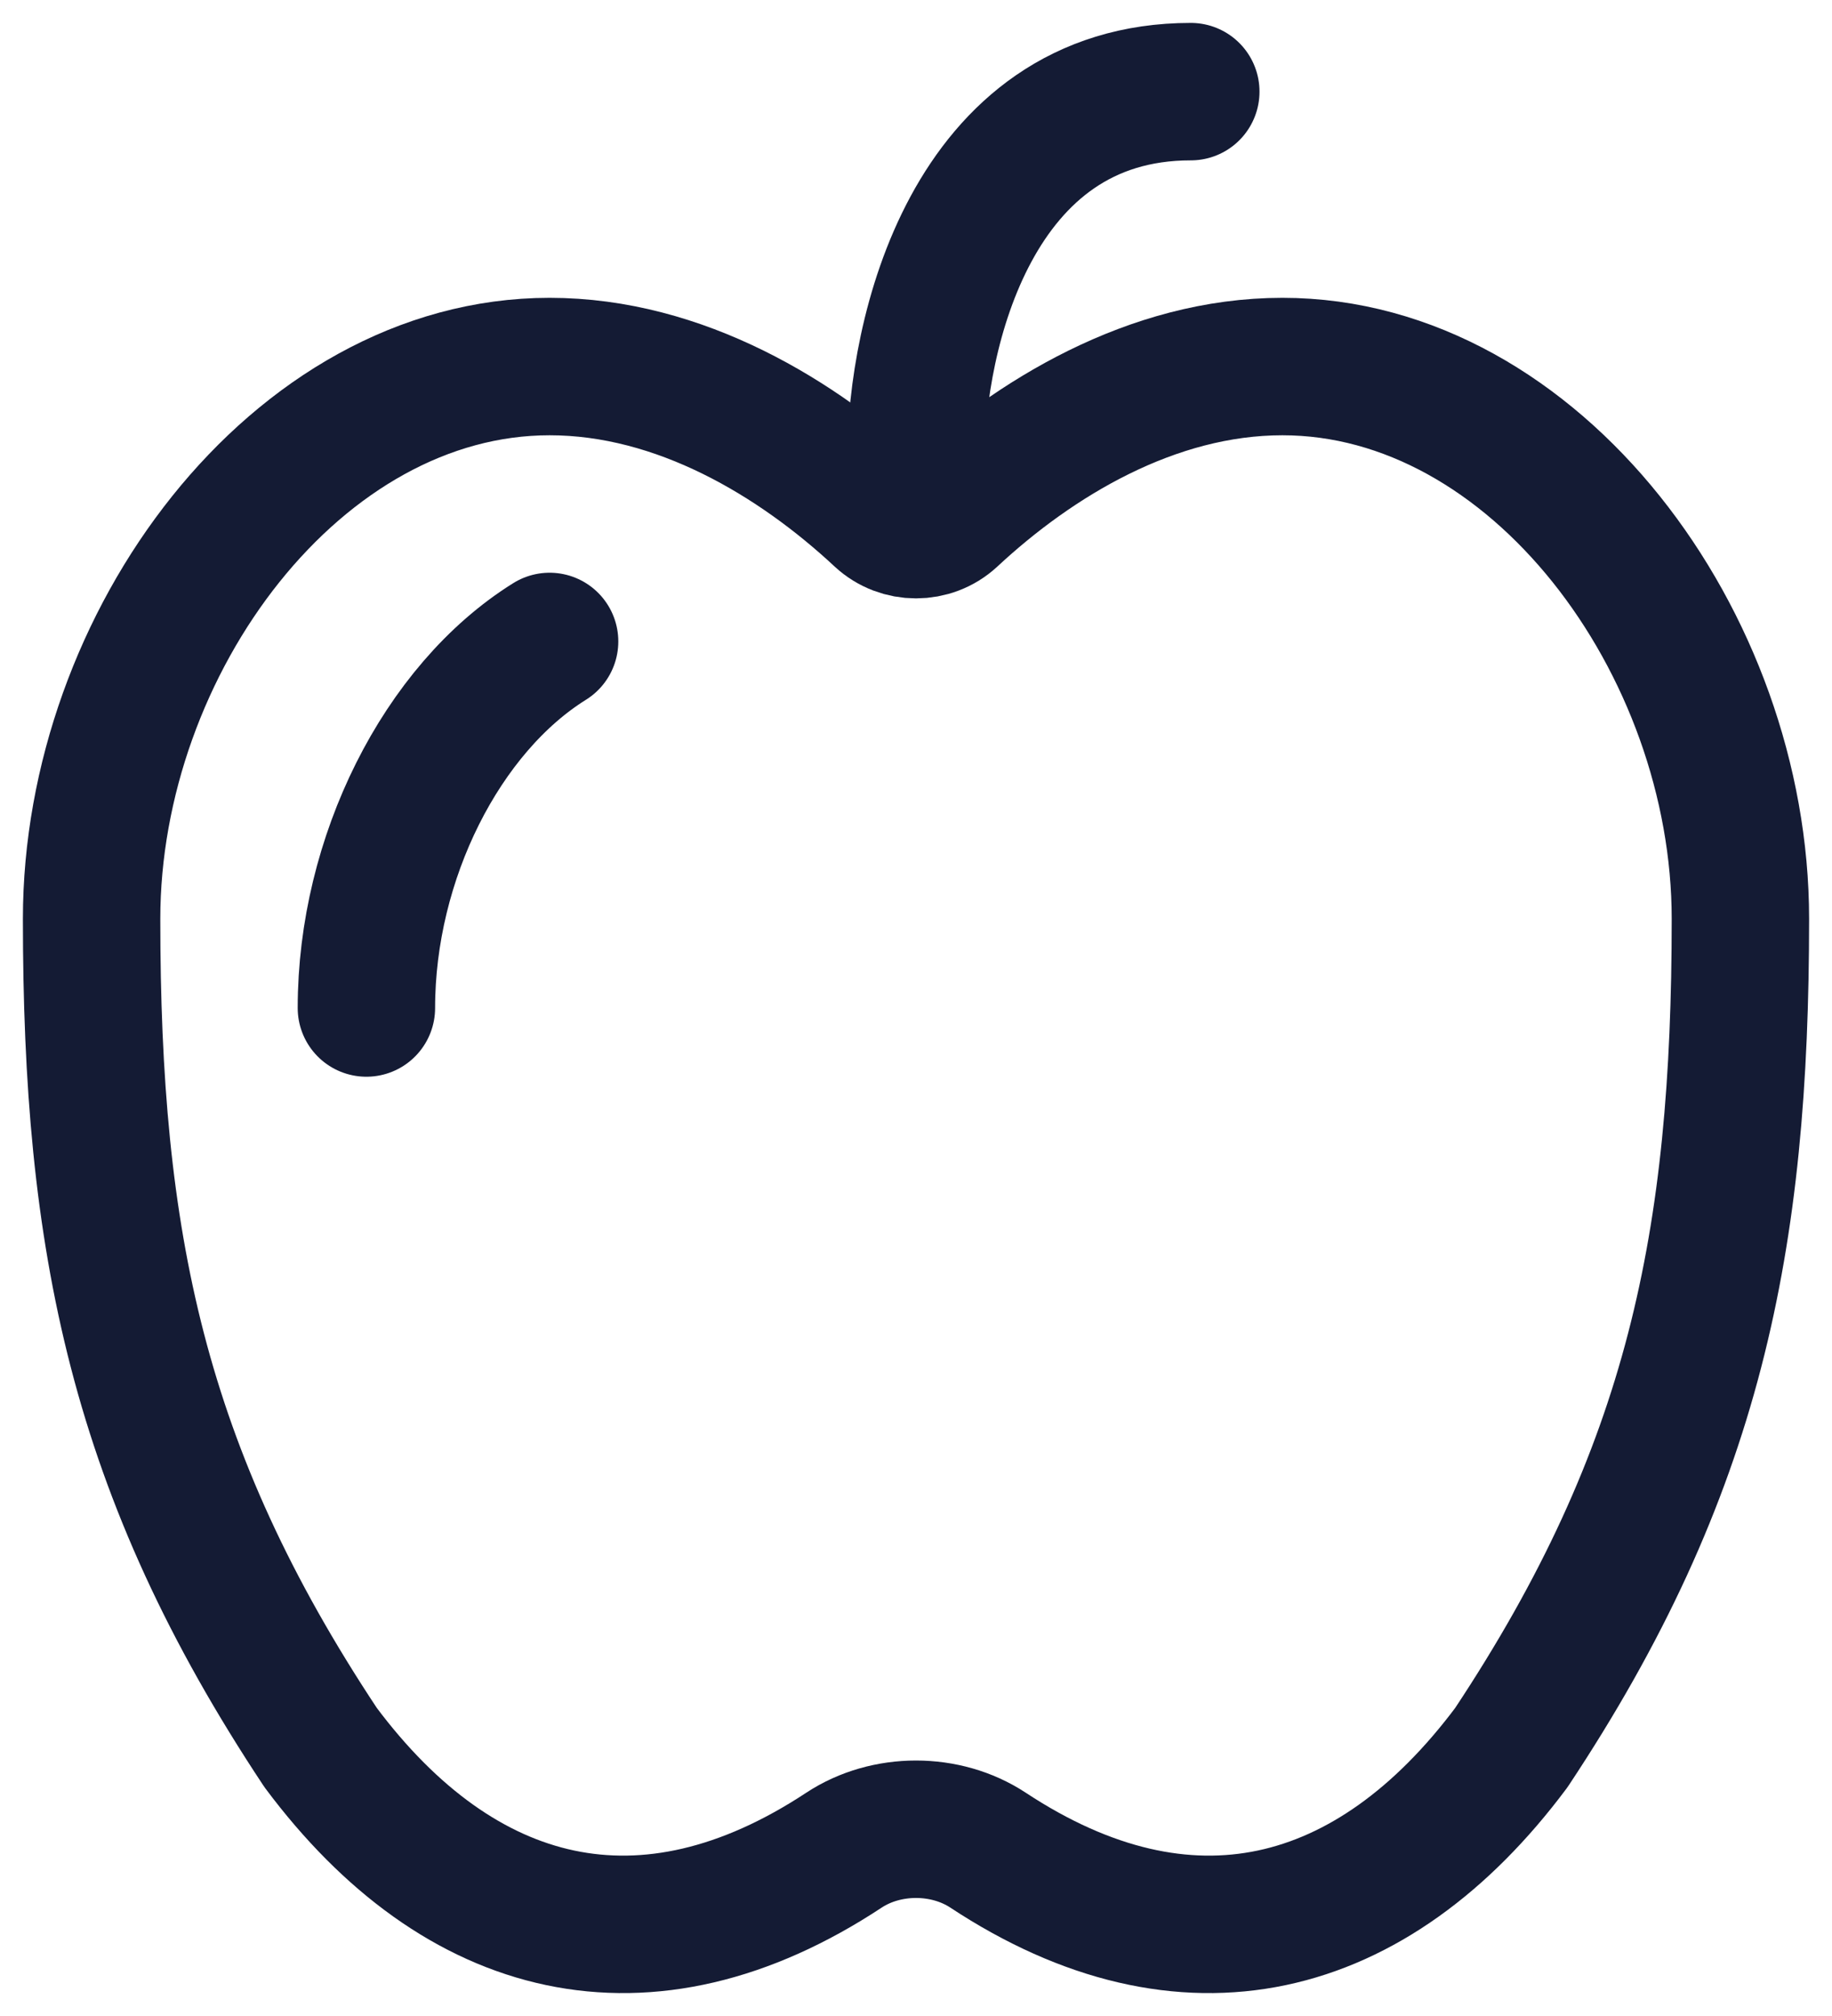<svg
	width="20"
	height="22"
	viewBox="0 0 20 22"
	fill="none"
	xmlns="http://www.w3.org/2000/svg"
>
	<g id="elements">
		<path
			id="Vector"
			d="M6 4C3.239 4 1 7.014 1 10.028C1 13.544 1.5 16.056 3.5 19.07C5.02 21.106 7.05 21.617 9.214 20.19C9.676 19.886 10.324 19.886 10.786 20.19C12.95 21.617 14.98 21.106 16.5 19.07C18.5 16.056 19 13.544 19 10.028C19 7.014 16.761 4 14 4C12.575 4 11.289 4.785 10.378 5.633C10.166 5.829 9.834 5.829 9.622 5.633C8.712 4.785 7.425 4 6 4Z"
			stroke="#141B34"
			stroke-width="1.5"
			stroke-linejoin="round"
		/>
		<path
			id="Vector_2"
			d="M4 11C4 9.366 4.823 7.733 6 7"
			stroke="#141B34"
			stroke-width="1.5"
			stroke-linecap="round"
			stroke-linejoin="round"
		/>
		<path
			id="Vector 5198"
			d="M10 5C10 3.667 10.6 1 13 1"
			stroke="#141B34"
			stroke-width="1.5"
			stroke-linecap="round"
			stroke-linejoin="round"
		/>
	</g>
</svg>
